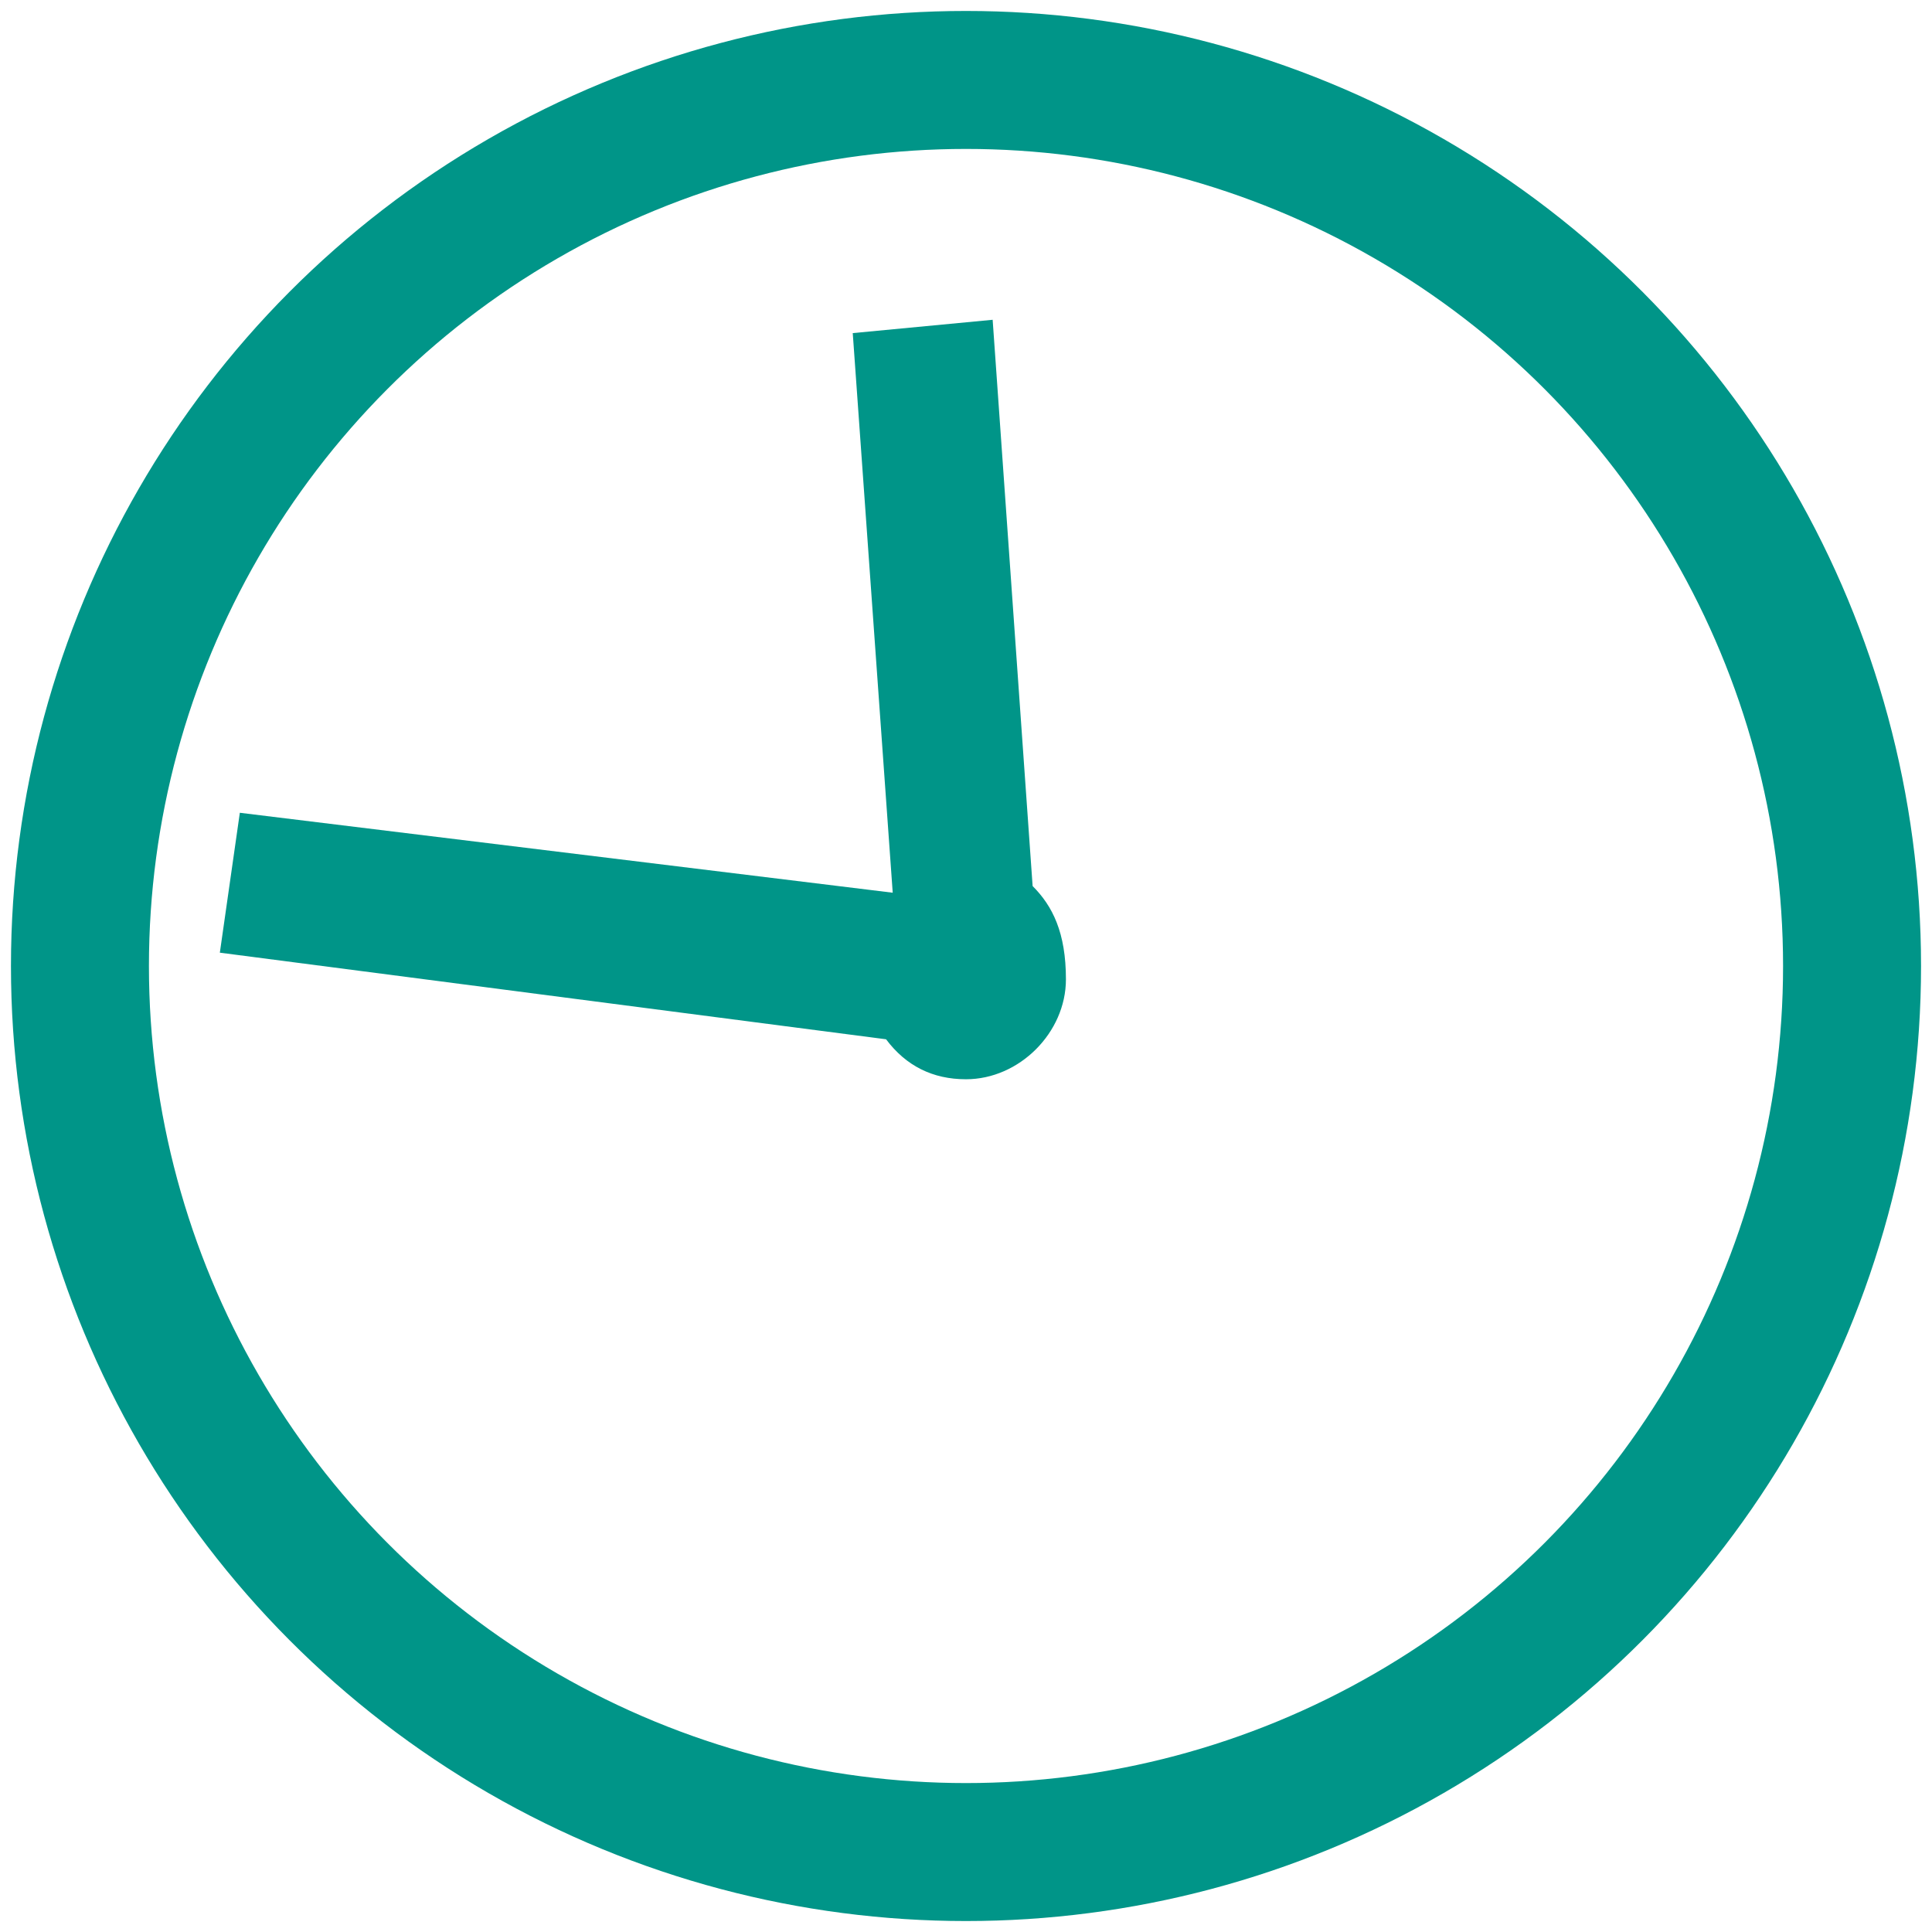 <?xml version="1.0" encoding="utf-8"?>
<!-- Generator: Adobe Illustrator 18.1.1, SVG Export Plug-In . SVG Version: 6.00 Build 0)  -->
<svg version="1.1" id="Layer_1" xmlns="http://www.w3.org/2000/svg" xmlns:xlink="http://www.w3.org/1999/xlink" x="0px" y="0px"
	 width="29px" height="29px" viewBox="-85 86 29 29" enable-background="new -85 86 29 29" xml:space="preserve">
<g id="Layer_1_1_">
	<circle fill="none" stroke="#009588" stroke-width="2.071" stroke-miterlimit="10" cx="-70.5" cy="100.5" r="13.3"/>
	<path fill="#009588" d="M-69.5,99.3l-0.6-8.5l-2.1,0.2l0.6,8.4l-9.8-1.2l-0.3,2.1l10,1.3c0.3,0.4,0.7,0.6,1.2,0.6
		c0.8,0,1.5-0.7,1.5-1.5C-69,100-69.2,99.6-69.5,99.3z"/>
</g>
</svg>
